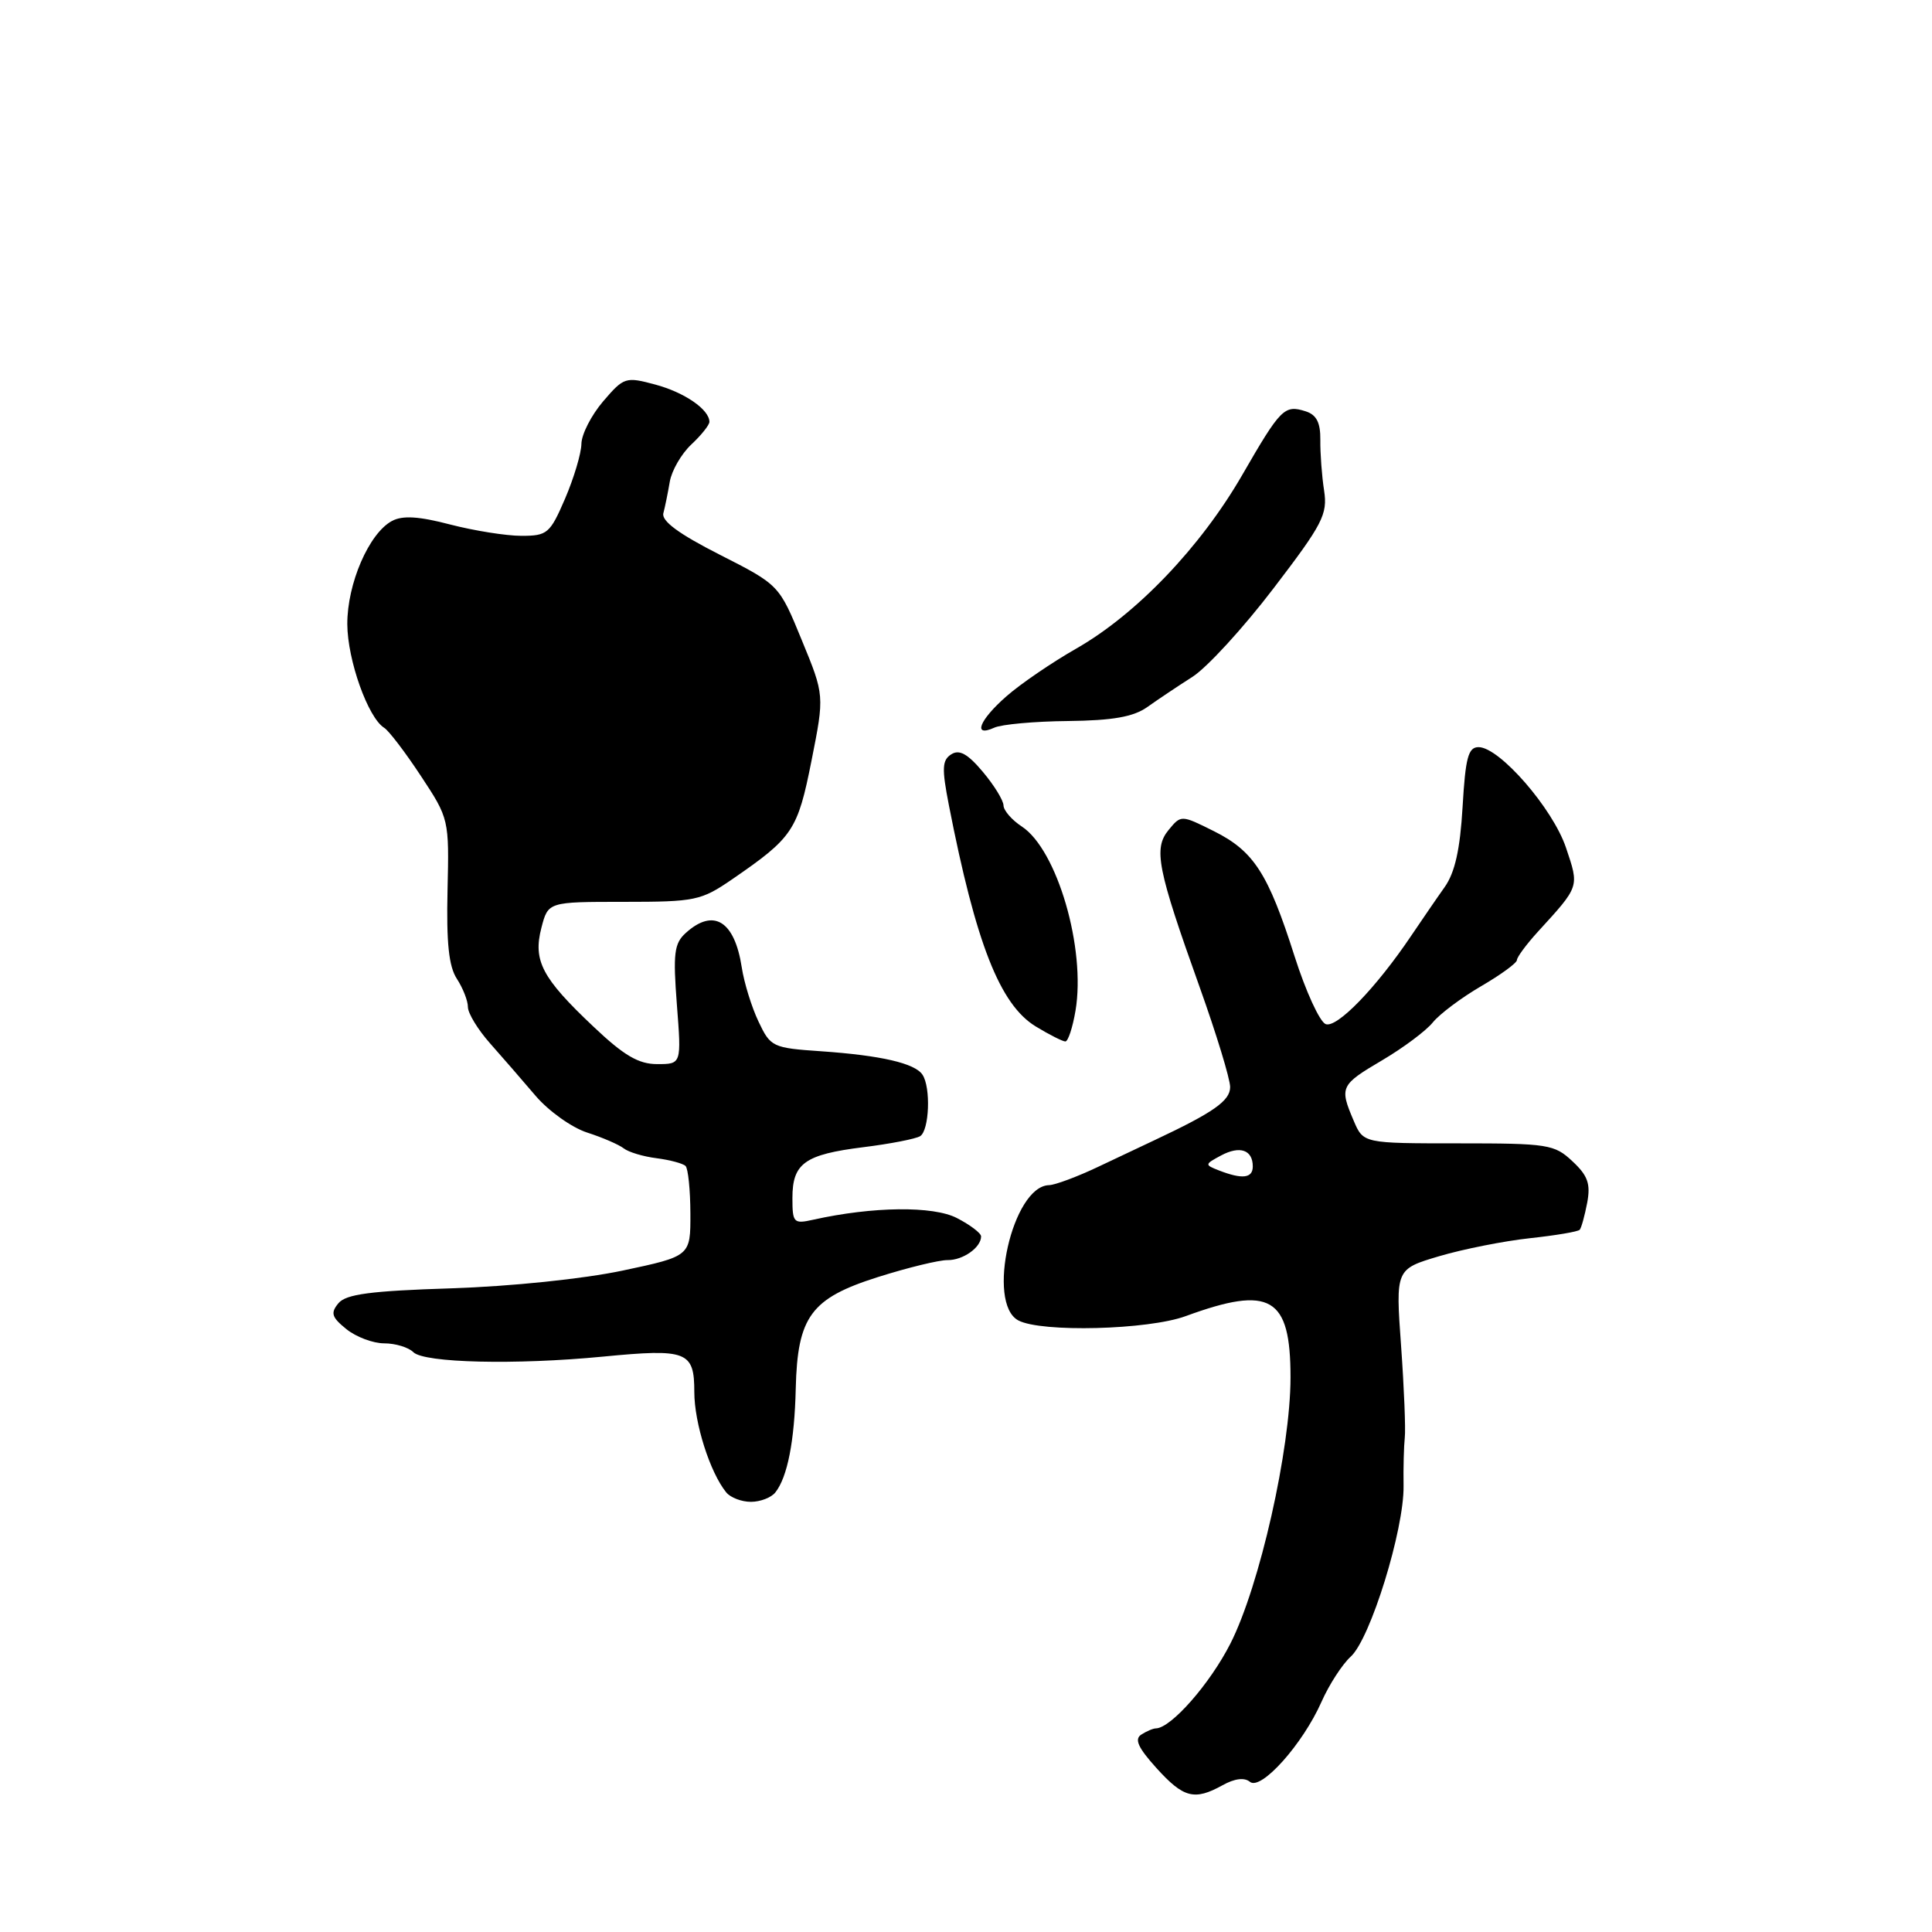 <?xml version="1.0" encoding="UTF-8" standalone="no"?>
<!DOCTYPE svg PUBLIC "-//W3C//DTD SVG 1.1//EN" "http://www.w3.org/Graphics/SVG/1.1/DTD/svg11.dtd" >
<svg xmlns="http://www.w3.org/2000/svg" xmlns:xlink="http://www.w3.org/1999/xlink" version="1.1" viewBox="0 0 256 256">
 <g >
 <path fill="currentColor"
d=" M 162.00 236.55 C 163.59 235.66 164.90 235.50 165.62 236.10 C 167.08 237.31 172.62 231.12 175.11 225.49 C 176.11 223.23 177.85 220.54 178.98 219.51 C 181.58 217.16 186.06 202.68 185.98 196.89 C 185.94 194.47 186.02 191.60 186.14 190.50 C 186.27 189.40 186.05 183.92 185.65 178.33 C 184.92 168.17 184.92 168.17 190.71 166.45 C 193.89 165.51 199.30 164.44 202.71 164.07 C 206.13 163.70 209.11 163.20 209.32 162.95 C 209.54 162.70 209.98 161.09 210.31 159.38 C 210.78 156.87 210.40 155.78 208.36 153.88 C 205.97 151.63 205.12 151.50 193.24 151.50 C 180.65 151.50 180.65 151.50 179.37 148.50 C 177.47 144.05 177.60 143.76 183.13 140.50 C 185.93 138.85 188.96 136.59 189.86 135.47 C 190.76 134.36 193.64 132.20 196.25 130.68 C 198.86 129.16 201.00 127.60 201.00 127.21 C 201.01 126.82 202.24 125.15 203.75 123.49 C 209.34 117.37 209.27 117.58 207.50 112.32 C 205.75 107.12 198.69 99.00 195.92 99.00 C 194.55 99.00 194.18 100.38 193.80 106.92 C 193.47 112.55 192.79 115.62 191.42 117.55 C 190.36 119.04 188.38 121.94 187.00 123.98 C 182.35 130.89 177.14 136.27 175.66 135.70 C 174.87 135.40 173.02 131.36 171.54 126.72 C 168.04 115.73 166.14 112.78 160.86 110.14 C 156.51 107.97 156.50 107.97 154.85 109.97 C 152.82 112.44 153.34 115.09 158.96 130.80 C 161.18 137.01 163.00 142.97 163.00 144.04 C 163.00 145.86 160.80 147.40 153.00 151.07 C 151.62 151.72 148.24 153.31 145.49 154.62 C 142.73 155.93 139.80 157.02 138.99 157.04 C 134.16 157.18 130.65 172.67 134.93 174.96 C 137.96 176.58 152.15 176.22 157.12 174.39 C 168.35 170.28 171.00 171.83 171.00 182.50 C 171.00 192.03 166.91 210.15 163.04 217.77 C 160.33 223.11 155.18 228.97 153.17 229.02 C 152.80 229.02 151.93 229.39 151.23 229.84 C 150.28 230.44 150.80 231.58 153.23 234.27 C 156.82 238.24 158.26 238.62 162.00 236.55 Z  M 102.74 197.75 C 104.34 195.73 105.28 190.95 105.44 184.00 C 105.67 174.44 107.45 172.03 116.32 169.22 C 120.27 167.97 124.42 166.96 125.55 166.97 C 127.59 167.00 130.00 165.30 130.00 163.83 C 130.00 163.40 128.56 162.31 126.80 161.40 C 123.65 159.77 115.66 159.86 107.75 161.62 C 105.16 162.20 105.00 162.03 105.00 158.74 C 105.00 154.14 106.63 152.98 114.39 152.01 C 117.94 151.57 121.33 150.91 121.92 150.55 C 123.14 149.80 123.36 144.08 122.23 142.40 C 121.23 140.89 116.74 139.85 108.83 139.30 C 102.36 138.86 102.10 138.73 100.51 135.37 C 99.60 133.46 98.60 130.23 98.29 128.20 C 97.34 122.01 94.55 120.29 90.87 123.62 C 89.33 125.01 89.17 126.33 89.69 133.12 C 90.30 141.00 90.30 141.00 87.09 141.00 C 84.61 141.00 82.68 139.87 78.63 136.03 C 71.80 129.58 70.61 127.30 71.74 122.93 C 72.63 119.50 72.63 119.50 82.65 119.50 C 92.14 119.50 92.89 119.34 97.03 116.50 C 105.07 110.97 105.69 110.05 107.53 100.79 C 109.25 92.13 109.25 92.13 106.24 84.82 C 103.24 77.50 103.24 77.50 95.37 73.50 C 89.95 70.75 87.62 69.03 87.90 68.00 C 88.12 67.17 88.50 65.30 88.75 63.83 C 89.00 62.36 90.28 60.14 91.60 58.90 C 92.92 57.67 94.00 56.31 94.00 55.90 C 94.00 54.27 90.71 52.00 86.84 50.96 C 82.90 49.90 82.67 49.97 79.92 53.18 C 78.36 55.01 77.06 57.54 77.04 58.81 C 77.02 60.09 76.04 63.35 74.88 66.06 C 72.88 70.70 72.53 71.00 69.09 71.00 C 67.07 71.00 62.82 70.32 59.65 69.50 C 55.49 68.41 53.34 68.28 51.94 69.03 C 48.89 70.66 46.00 77.35 46.02 82.71 C 46.04 87.46 48.77 95.12 50.91 96.44 C 51.52 96.82 53.71 99.69 55.77 102.82 C 59.50 108.47 59.52 108.55 59.30 117.99 C 59.14 124.93 59.47 128.07 60.54 129.70 C 61.34 130.93 62.00 132.61 62.00 133.43 C 62.00 134.26 63.31 136.41 64.91 138.22 C 66.51 140.02 69.23 143.16 70.96 145.19 C 72.69 147.22 75.76 149.41 77.80 150.07 C 79.83 150.72 82.01 151.67 82.64 152.16 C 83.27 152.66 85.23 153.25 87.00 153.47 C 88.77 153.70 90.49 154.16 90.84 154.50 C 91.18 154.84 91.47 157.67 91.48 160.79 C 91.50 166.45 91.50 166.45 82.50 168.36 C 77.29 169.46 67.74 170.45 59.81 170.71 C 49.10 171.05 45.84 171.48 44.84 172.69 C 43.77 173.98 43.95 174.54 45.89 176.11 C 47.17 177.15 49.43 178.00 50.91 178.00 C 52.39 178.00 54.13 178.53 54.77 179.17 C 56.19 180.59 68.31 180.88 79.88 179.76 C 91.04 178.68 92.00 179.05 92.00 184.45 C 92.00 188.57 94.08 195.11 96.23 197.75 C 96.79 198.44 98.26 199.00 99.50 199.00 C 100.74 199.00 102.20 198.44 102.74 197.75 Z  M 142.51 133.92 C 143.90 125.69 140.08 112.60 135.40 109.52 C 134.08 108.66 132.99 107.40 132.97 106.73 C 132.96 106.05 131.72 104.04 130.22 102.26 C 128.23 99.89 127.11 99.27 126.05 99.95 C 124.83 100.72 124.78 101.81 125.73 106.68 C 129.31 125.01 132.49 133.11 137.24 136.01 C 139.03 137.10 140.80 137.99 141.16 138.00 C 141.53 138.00 142.13 136.16 142.51 133.92 Z  M 141.52 95.54 C 147.45 95.47 150.18 94.99 152.02 93.69 C 153.38 92.72 156.07 90.92 158.00 89.69 C 159.93 88.46 164.76 83.19 168.74 77.97 C 175.27 69.43 175.93 68.16 175.45 65.00 C 175.15 63.08 174.93 60.07 174.95 58.32 C 174.98 56.00 174.45 54.96 173.00 54.50 C 170.19 53.61 169.70 54.10 164.60 62.94 C 159.08 72.50 150.58 81.39 142.61 85.94 C 139.37 87.79 135.21 90.63 133.36 92.26 C 129.74 95.43 128.85 97.74 131.75 96.42 C 132.71 95.98 137.11 95.58 141.52 95.54 Z  M 161.52 155.09 C 159.60 154.34 159.61 154.28 161.79 153.11 C 164.29 151.77 166.00 152.36 166.00 154.56 C 166.00 156.13 164.61 156.29 161.52 155.09 Z "/>
</g>
</svg>
